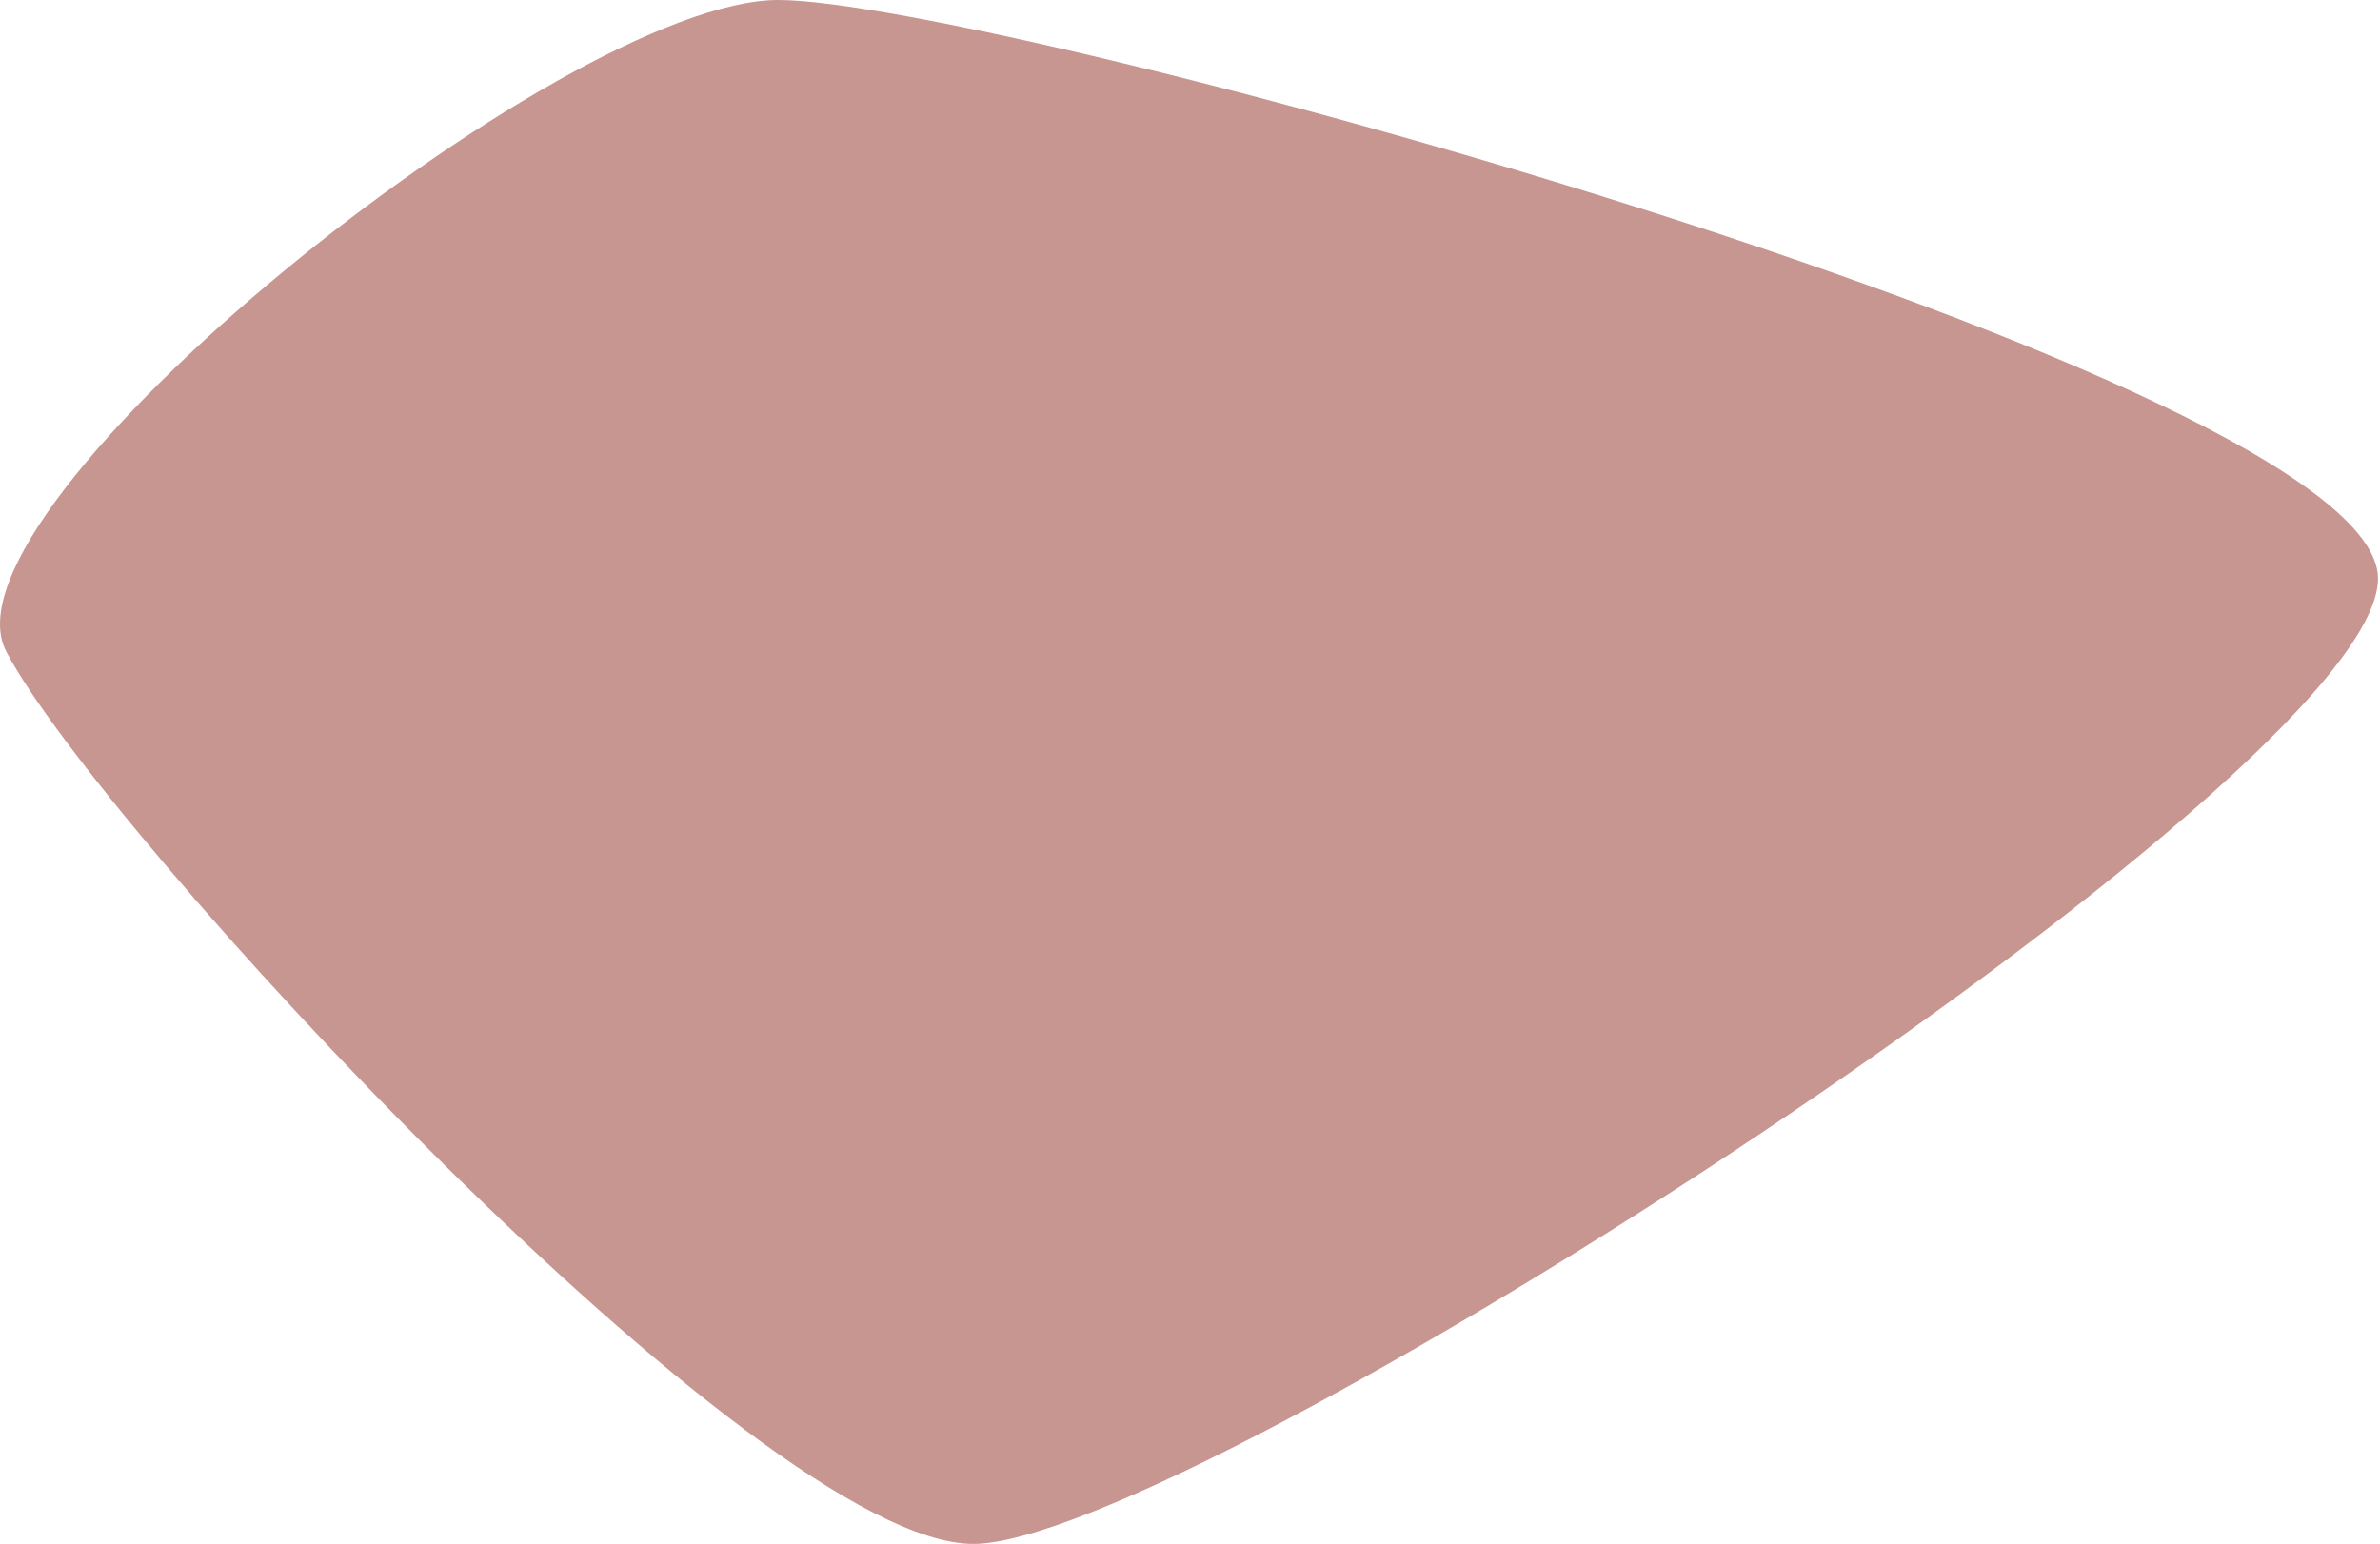 <svg width="726" height="471" viewBox="0 0 726 471" fill="none" xmlns="http://www.w3.org/2000/svg">
<path d="M725.394 176.5C725.394 237.527 362.616 471 296.894 471C231.172 471 30.166 252.82 1.894 198.736C-21.106 154.736 171.672 0 237.394 0C303.116 0 725.394 115.473 725.394 176.5Z" fill="#c79690"/>
</svg>
